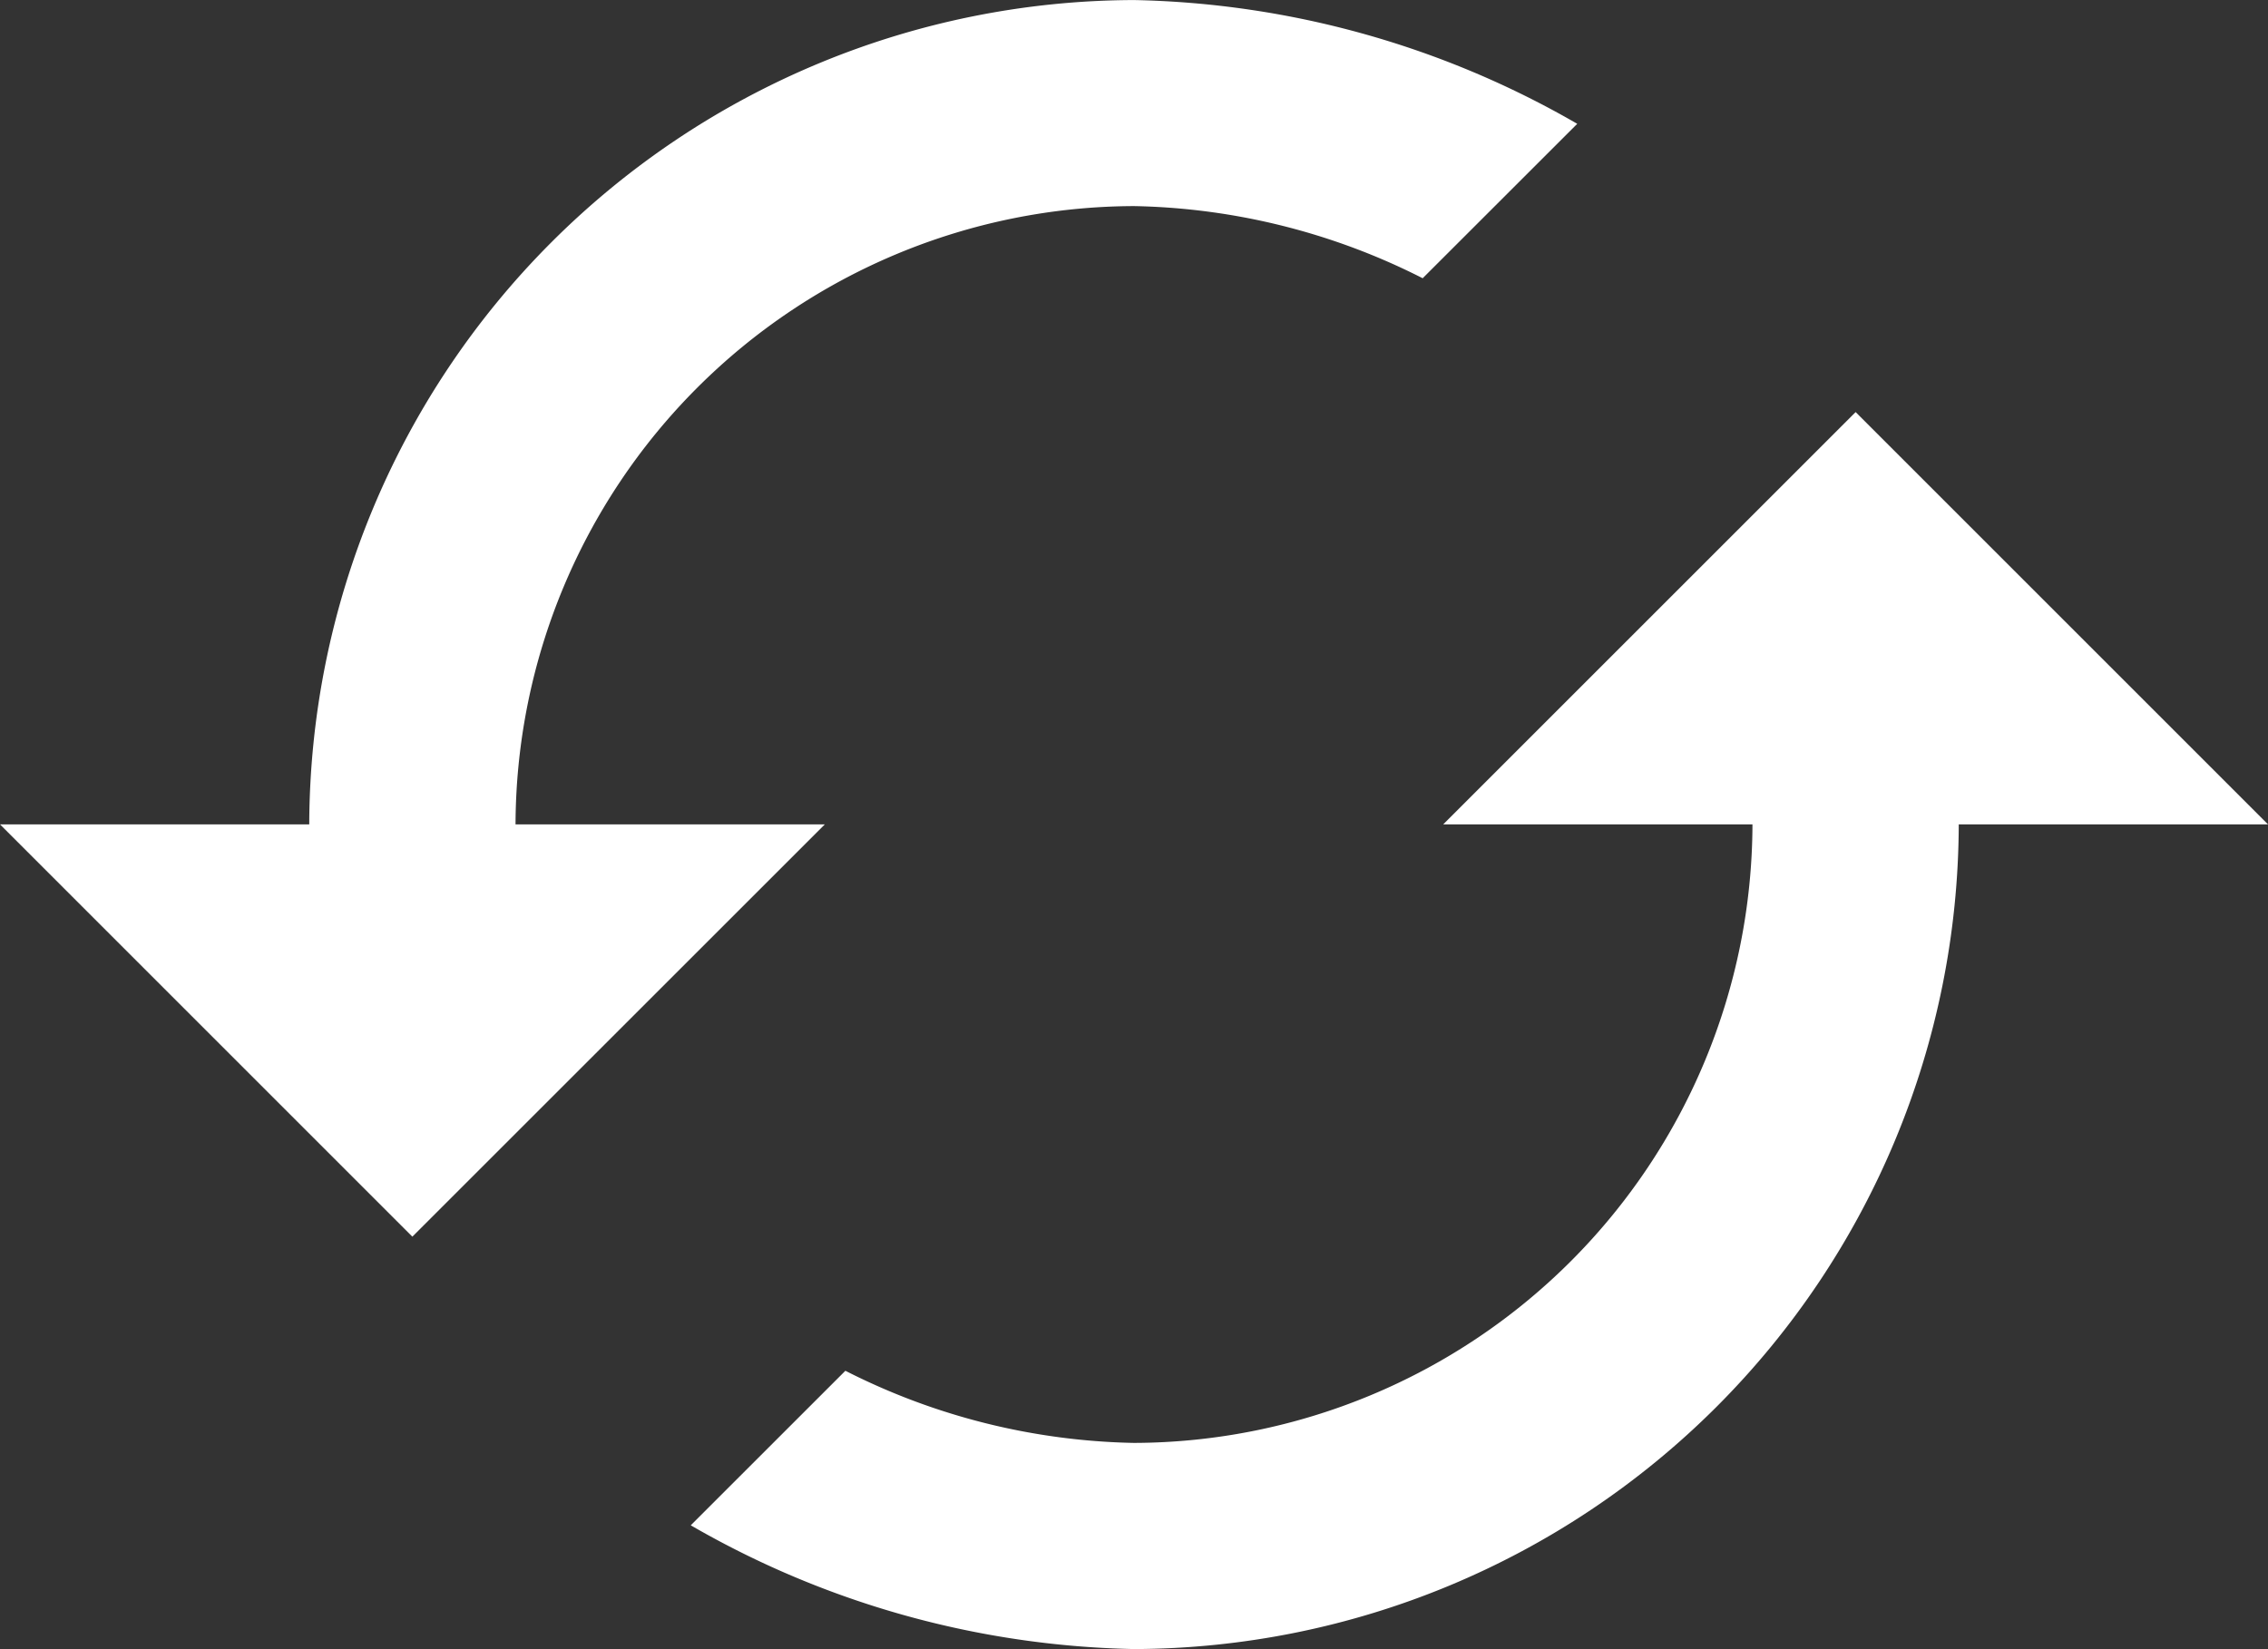 <svg xmlns="http://www.w3.org/2000/svg" width="43.373" height="31.542" viewBox="0 0 43.373 31.542">
  <rect x="0" y="0" width="43.373" height="31.542" fill="#333333" stroke="none"/>
  <defs>
    <style>
      .cls-1{fill:#fff}
    </style>
  </defs>
  <path id="repeat"
        d="M5.914 85.6H0l7.886 7.886 7.888-7.886H9.859a11.863 11.863 0 0 1 11.828-11.826 12.691 12.691 0 0 1 5.52 1.38l2.956-2.954a17.619 17.619 0 0 0-8.476-2.367A15.815 15.815 0 0 0 5.914 85.6zm27.6 0a11.863 11.863 0 0 1-11.827 11.831 12.691 12.691 0 0 1-5.52-1.38l-2.957 2.956a17.619 17.619 0 0 0 8.476 2.367A15.818 15.818 0 0 0 37.459 85.6h5.914l-7.886-7.886L27.6 85.6z"
        class="cls-1" transform="translate(0 -69.832)"/>
</svg>
